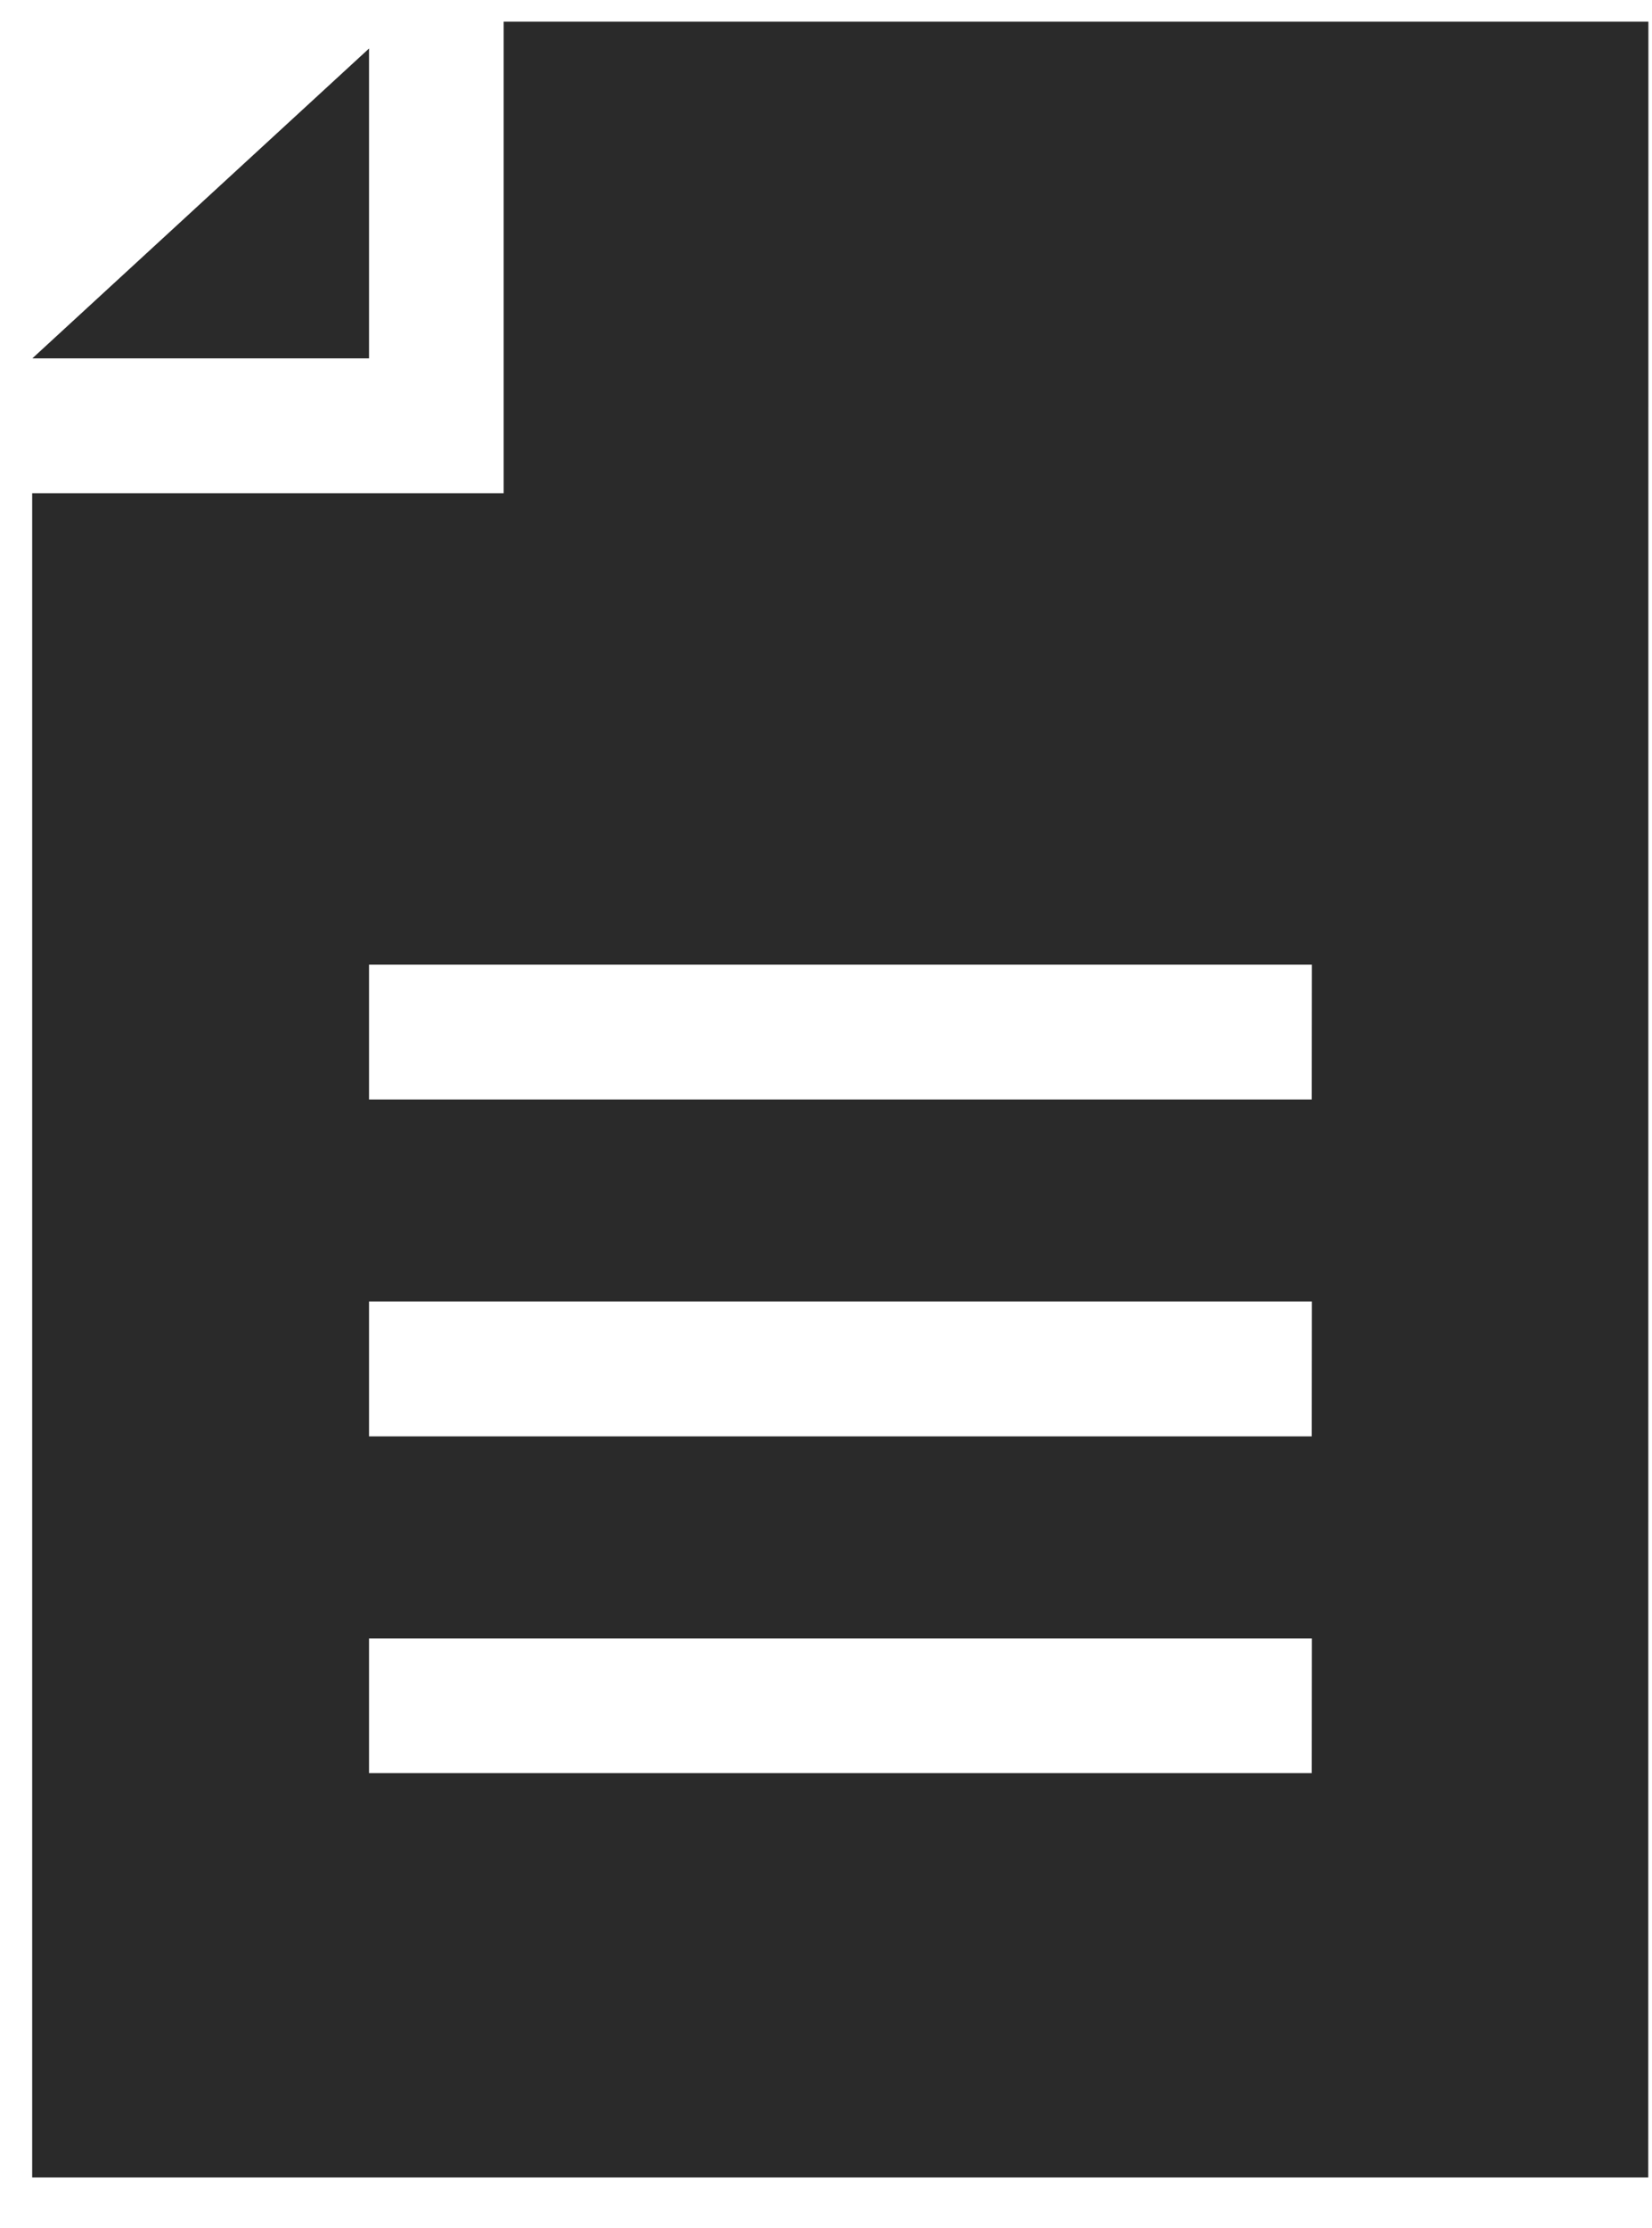 <svg xmlns="http://www.w3.org/2000/svg" width="23" height="31" viewBox="0 0 23 31">
    <g fill="#2A2A2A" fill-rule="evenodd">
        <path d="M5.138.675L.45 4.987h4.688z"/>
        <path d="M7.012.3v6.564H.448v23.437h22.5l.002-30H7.012zm11.25 24.374H5.138V22.8h13.126l-.002 1.875zm0-4.686H5.138v-1.876h13.126l-.002 1.876zm0-4.688H5.138v-1.876h13.126l-.002 1.876z"/>
    </g>
</svg>
